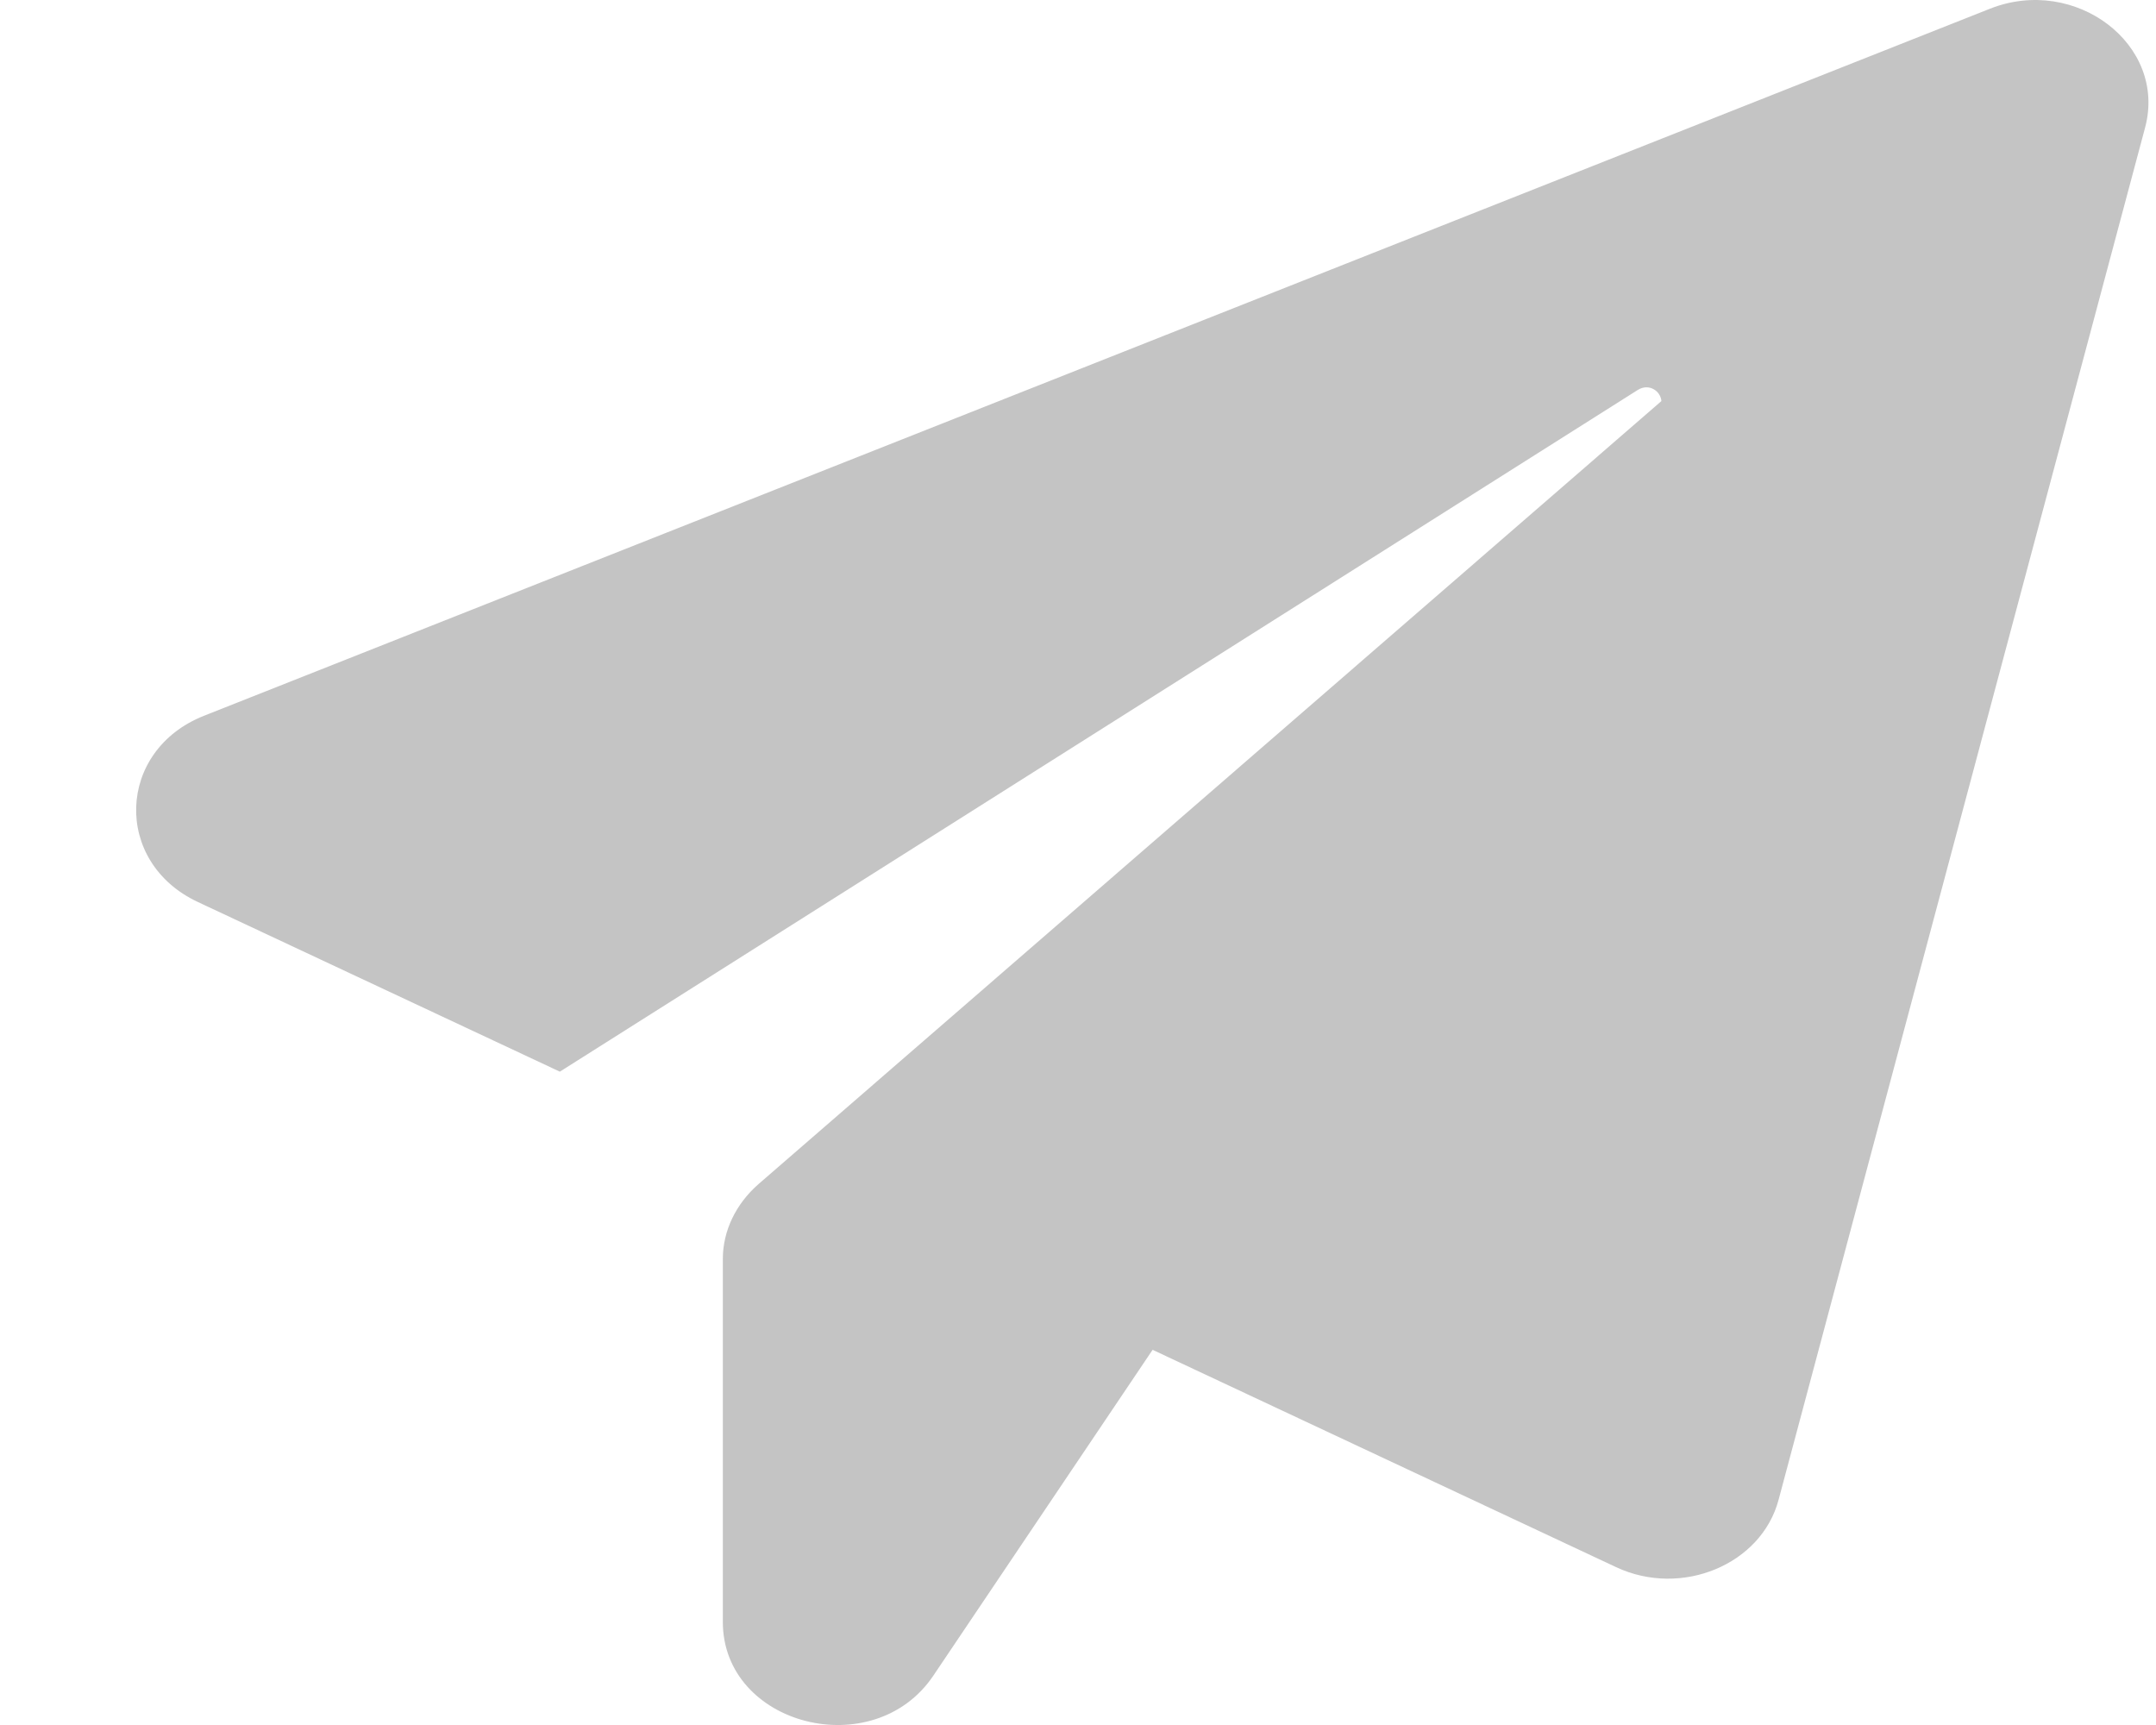 <svg width="15" height="12" viewBox="0 0 15 12" fill="none" xmlns="http://www.w3.org/2000/svg">
<path d="M14.924 0.888L12.374 10.434C12.254 10.884 11.699 11.115 11.244 10.902L8.019 9.39L6.494 11.656C6.079 12.274 5.029 12.005 5.029 11.283V8.758C5.029 8.563 5.119 8.377 5.274 8.24L11.559 2.79C11.554 2.722 11.474 2.663 11.394 2.713L3.895 7.455L1.375 6.274C0.785 5.997 0.81 5.22 1.42 4.979L13.844 0.061C14.439 -0.175 15.079 0.311 14.924 0.888L14.924 0.888Z" fill="#C4C4C4"/>
</svg>

